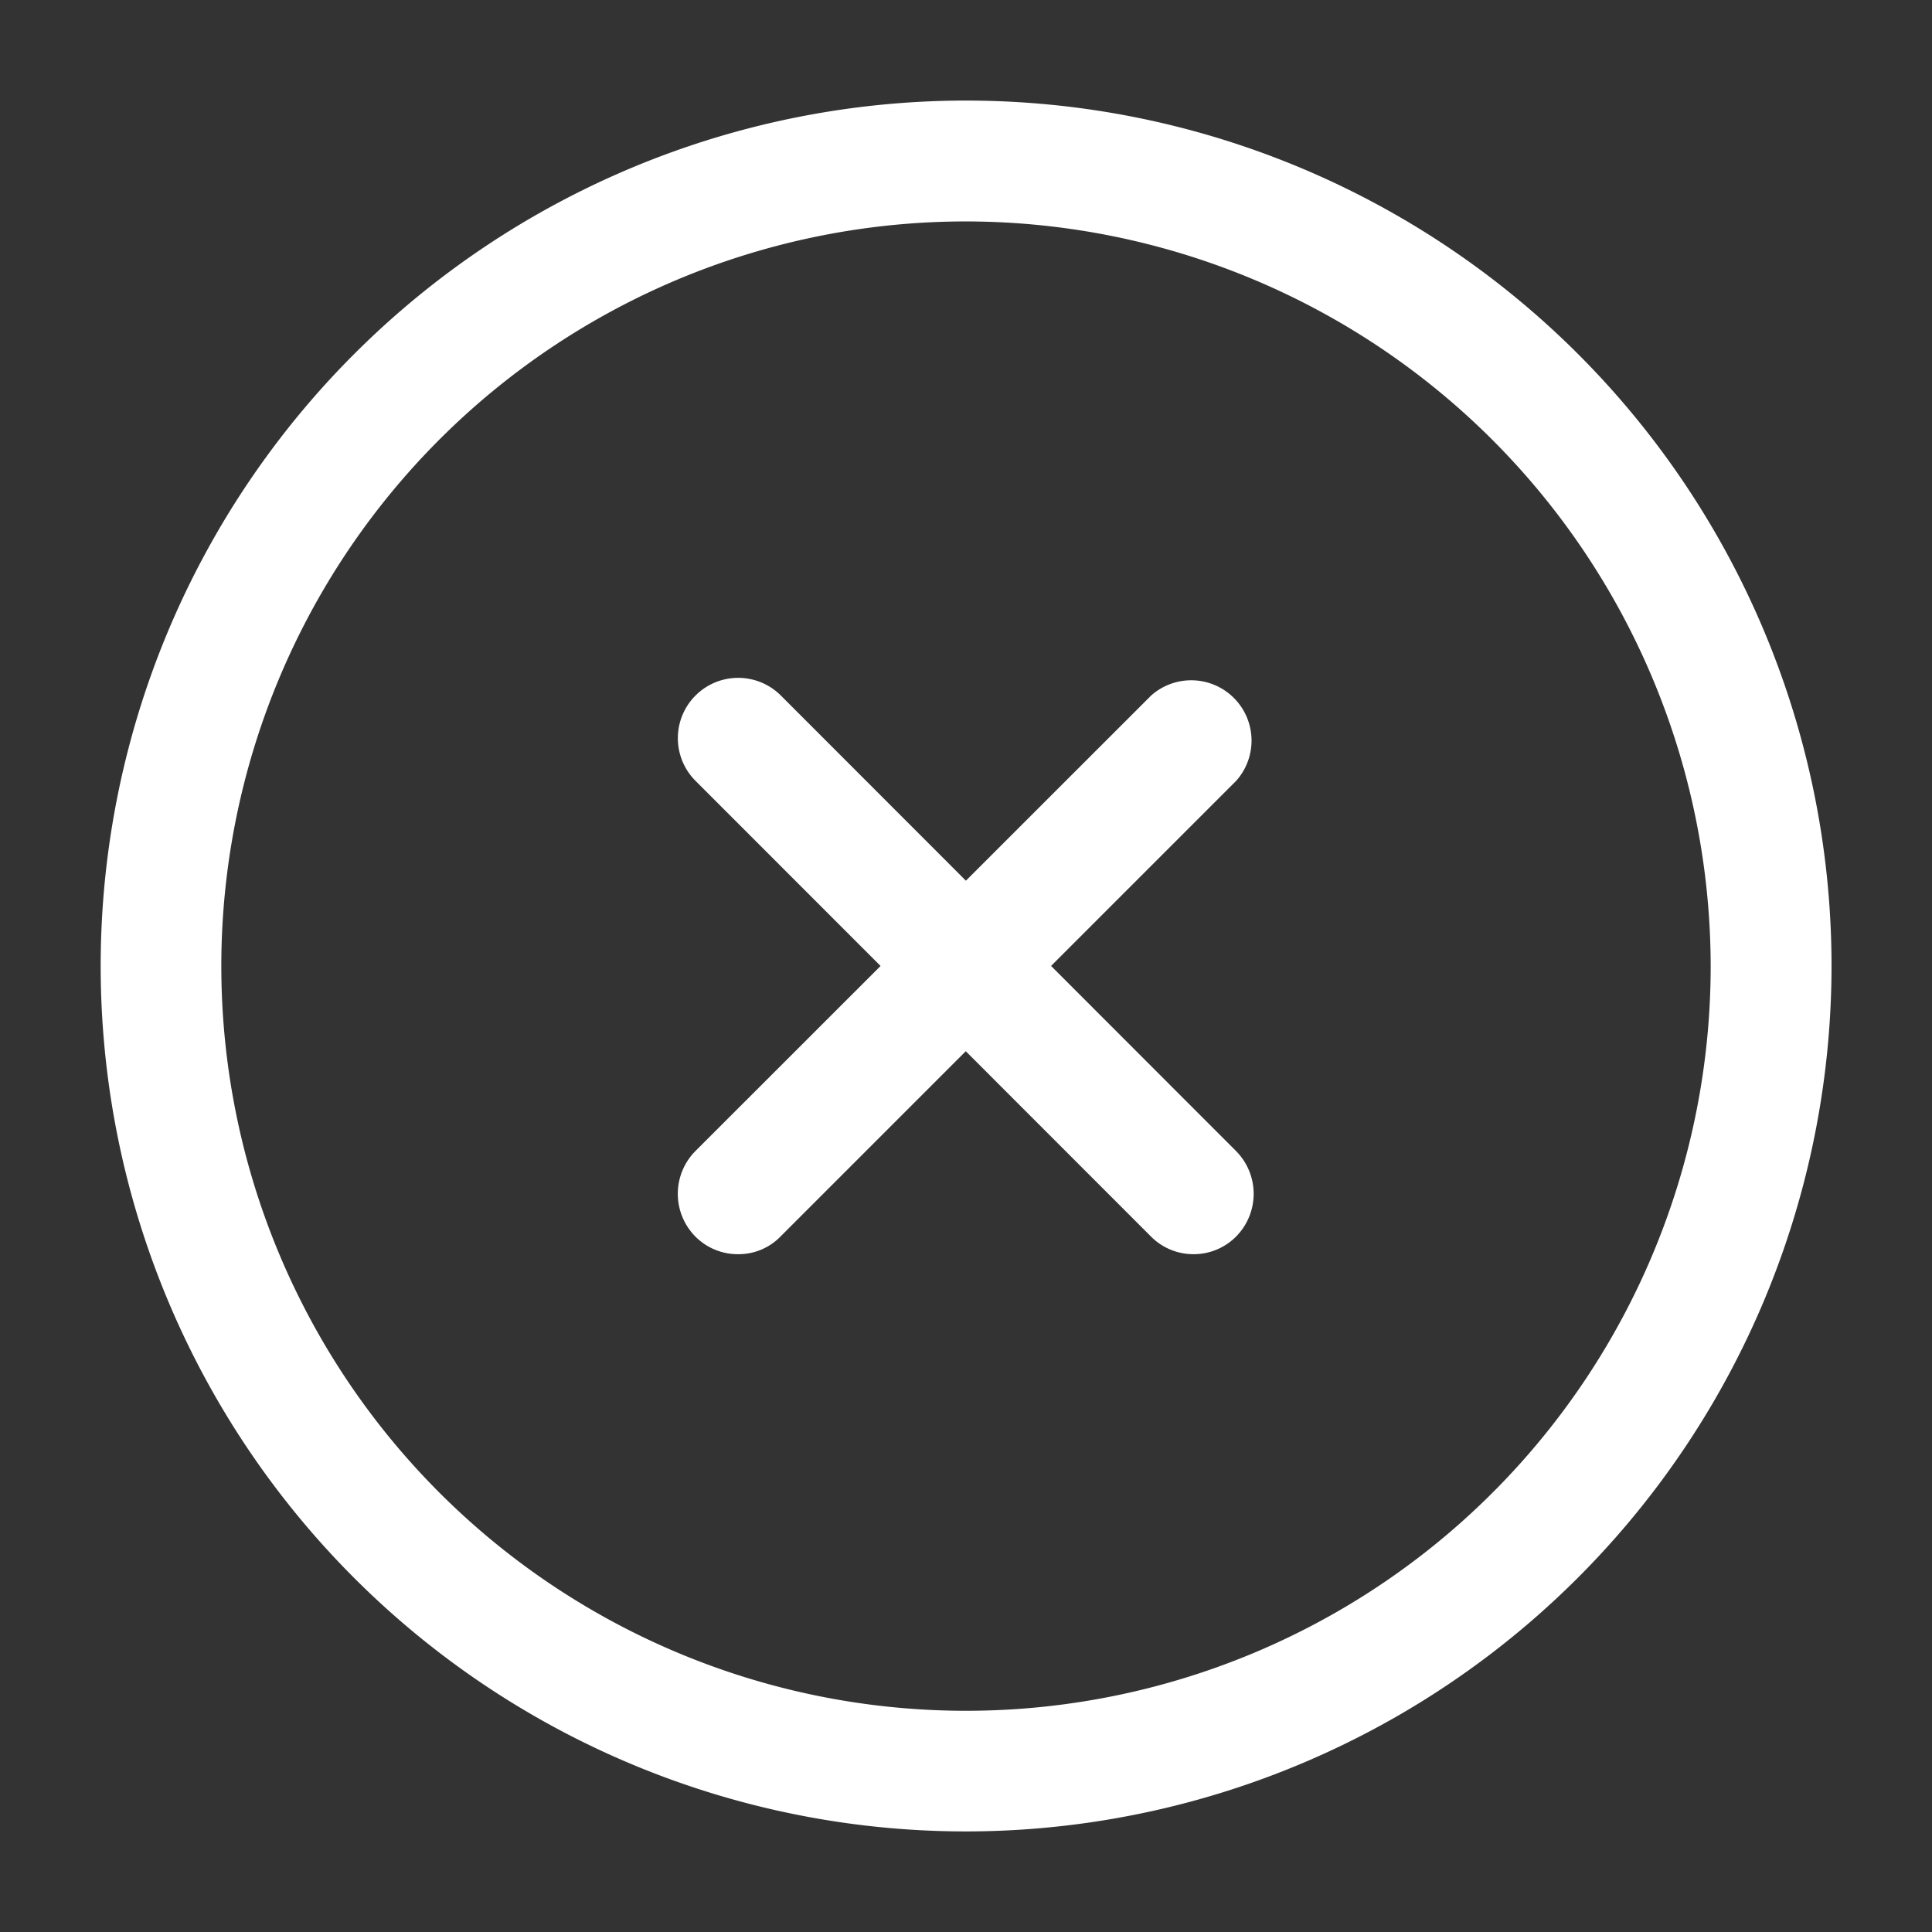 <svg id="close-circle" xmlns="http://www.w3.org/2000/svg" width="18" height="18" viewBox="0 0 18 18">
  <rect x="0" y="0" width="18" height="18" fill="#333333" stroke="none"/>
  <g id="vuesax_outline_close-circle" data-name="vuesax/outline/close-circle">
    <g id="close-circle-2" data-name="close-circle">
      <path id="Vector" d="M8.063,16.125a8.063,8.063,0,1,1,8.063-8.062A8.069,8.069,0,0,1,8.063,16.125Zm0-15A6.938,6.938,0,1,0,15,8.063,6.946,6.946,0,0,0,8.063,1.125Z" transform="translate(0.938 0.938)" fill="#fff"/>
      <path id="Vector-2" data-name="Vector" d="M.561,5.368a.556.556,0,0,1-.4-.165.566.566,0,0,1,0-.795L4.408.163A.562.562,0,0,1,5.2.958L.958,5.2A.544.544,0,0,1,.561,5.368Z" transform="translate(6.317 6.317)" fill="#fff"/>
      <path id="Vector-3" data-name="Vector" d="M4.806,5.368a.556.556,0,0,1-.4-.165L.163.958A.562.562,0,0,1,.958.163L5.2,4.408a.566.566,0,0,1,0,.795A.556.556,0,0,1,4.806,5.368Z" transform="translate(6.317 6.317)" fill="#fff"/>
      <path id="Vector-4" data-name="Vector" d="M0,0H18V18H0Z" fill="none" opacity="0"/>
    </g>
  </g>
</svg>
